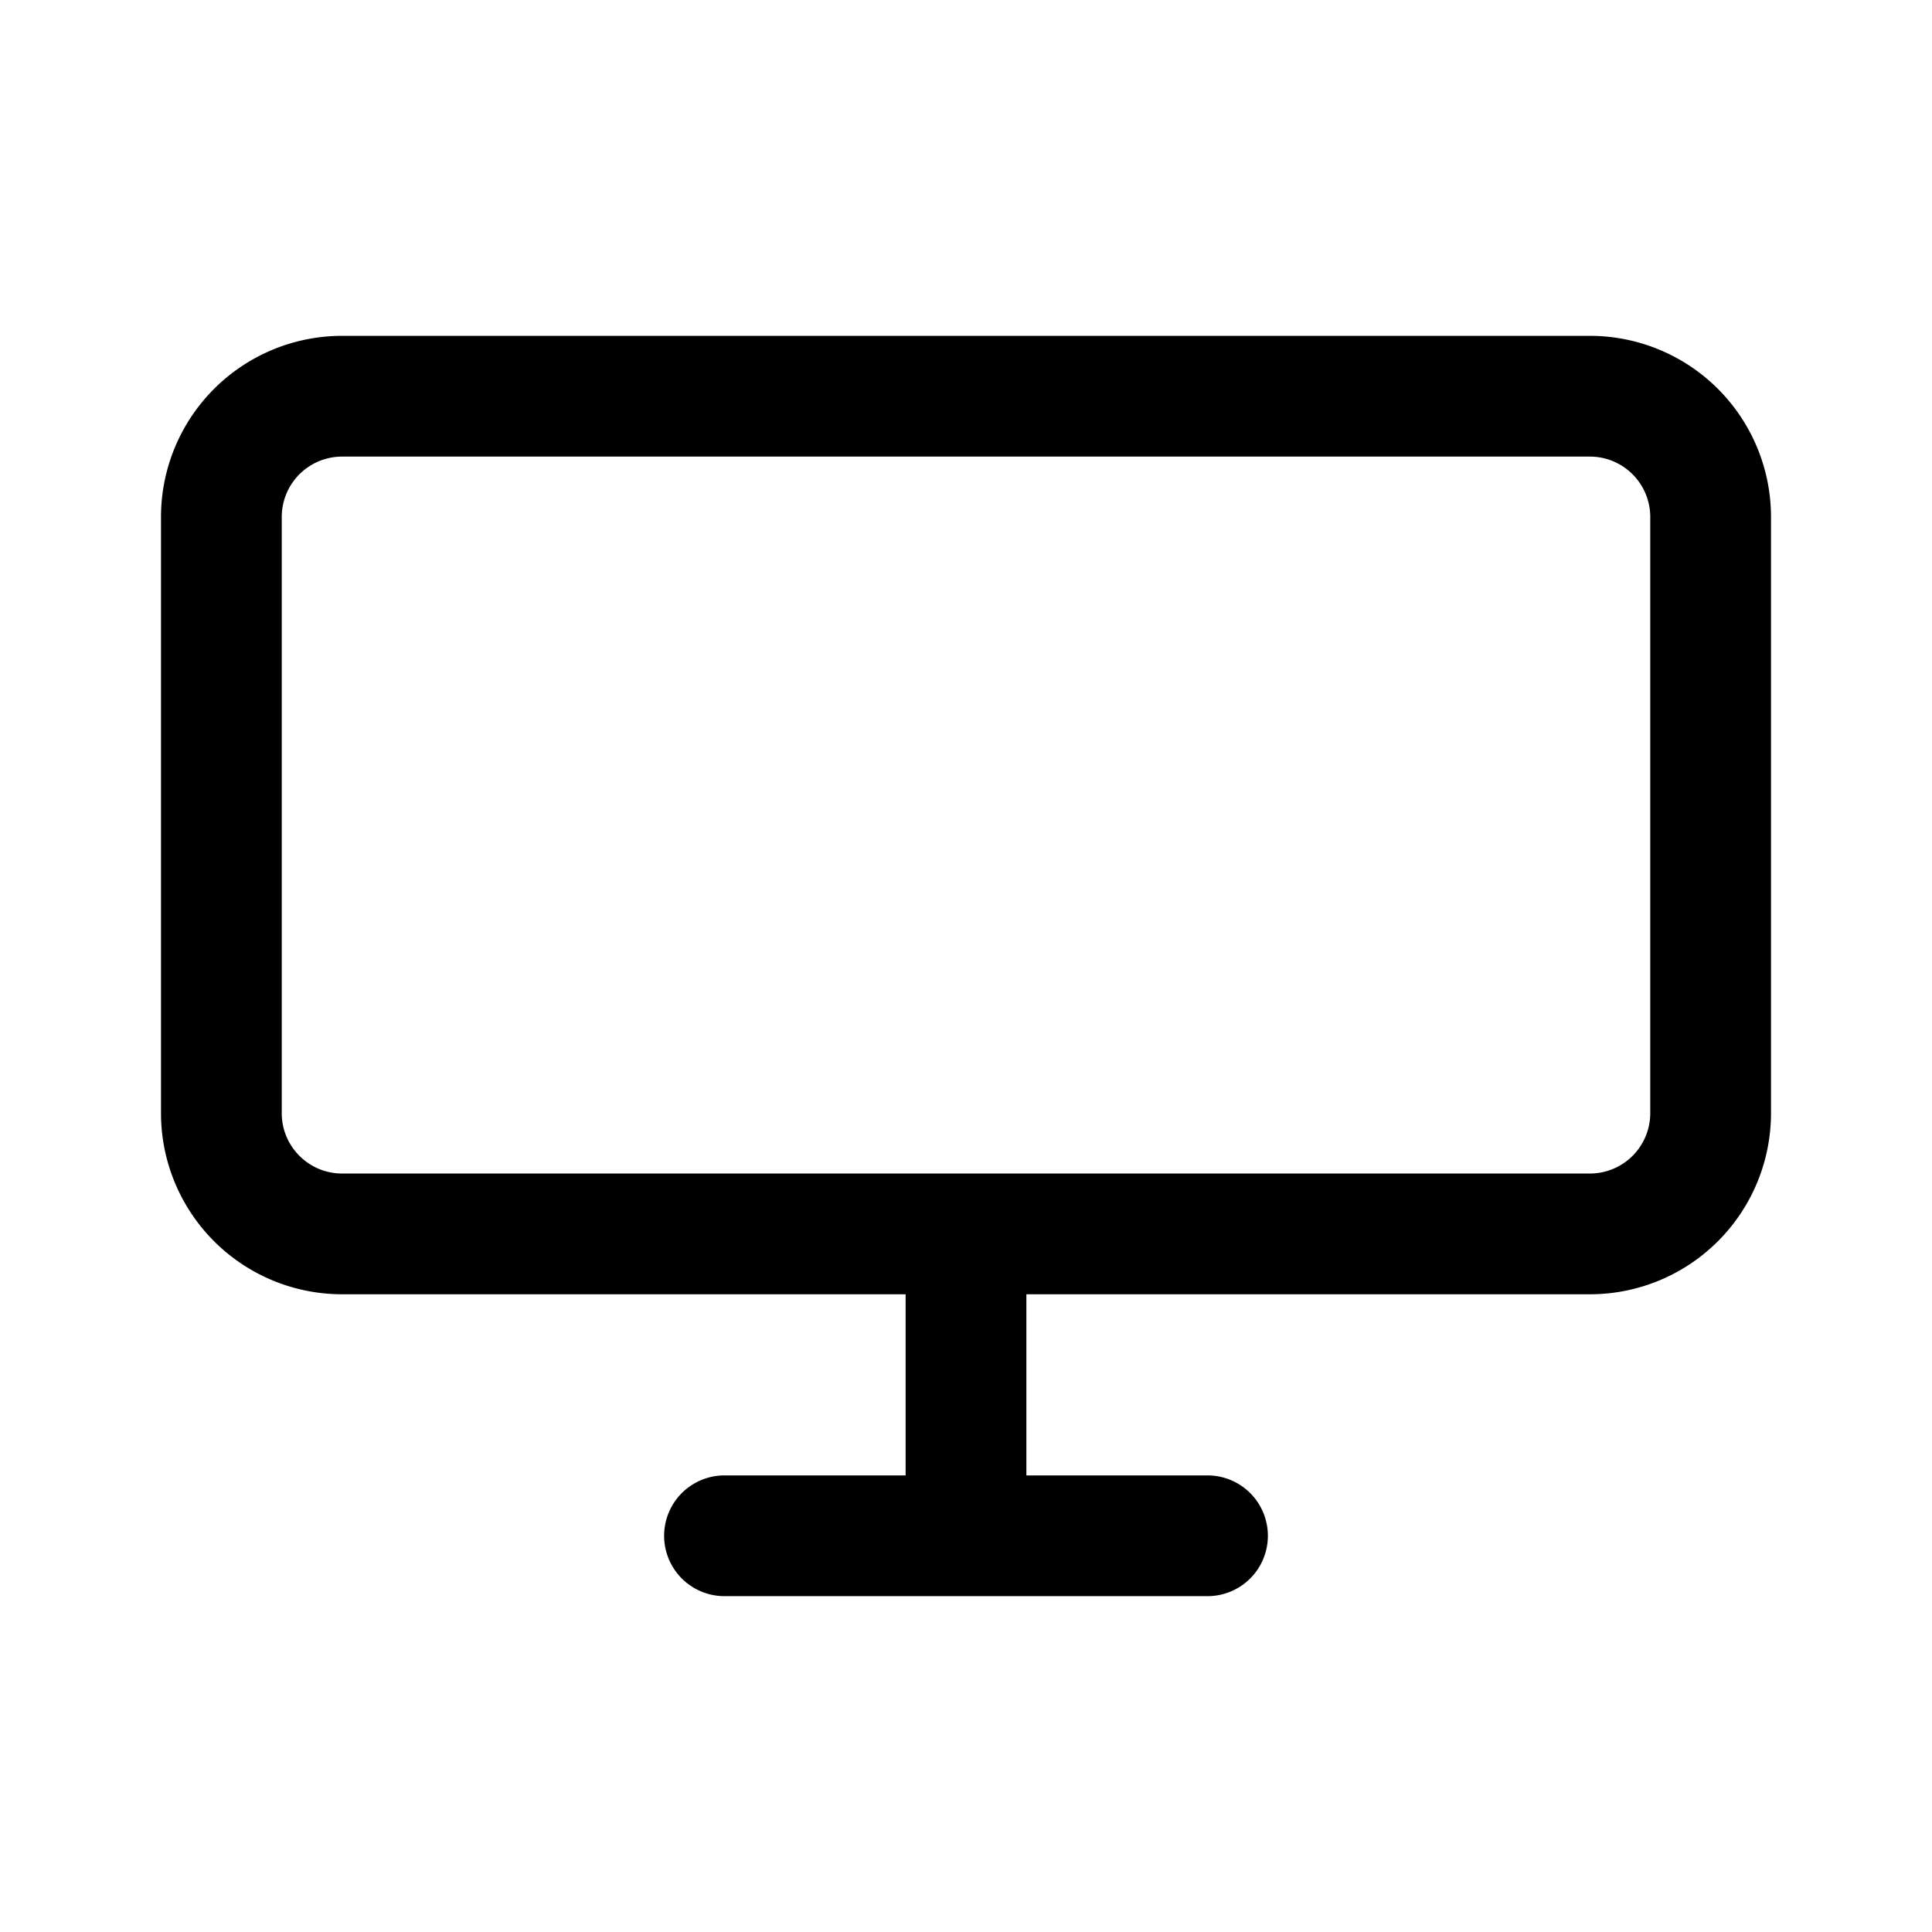 <svg xmlns="http://www.w3.org/2000/svg" width="1em" height="1em" viewBox="0 0 24 24"><path fill="currentColor" fill-rule="evenodd" d="M2 6.422a2.25 2.25 0 0 1 2.25-2.25h15.5A2.25 2.25 0 0 1 22 6.422v7.406a2.25 2.25 0 0 1-2.25 2.25h-7v2.25H15a.75.75 0 0 1 0 1.5H9a.75.75 0 0 1 0-1.5h2.25v-2.25h-7A2.25 2.25 0 0 1 2 13.828zm2.25-.75a.75.75 0 0 0-.75.75v7.406c0 .414.336.75.75.75h15.5a.75.75 0 0 0 .75-.75V6.422a.75.75 0 0 0-.75-.75z" clip-rule="evenodd"/></svg>